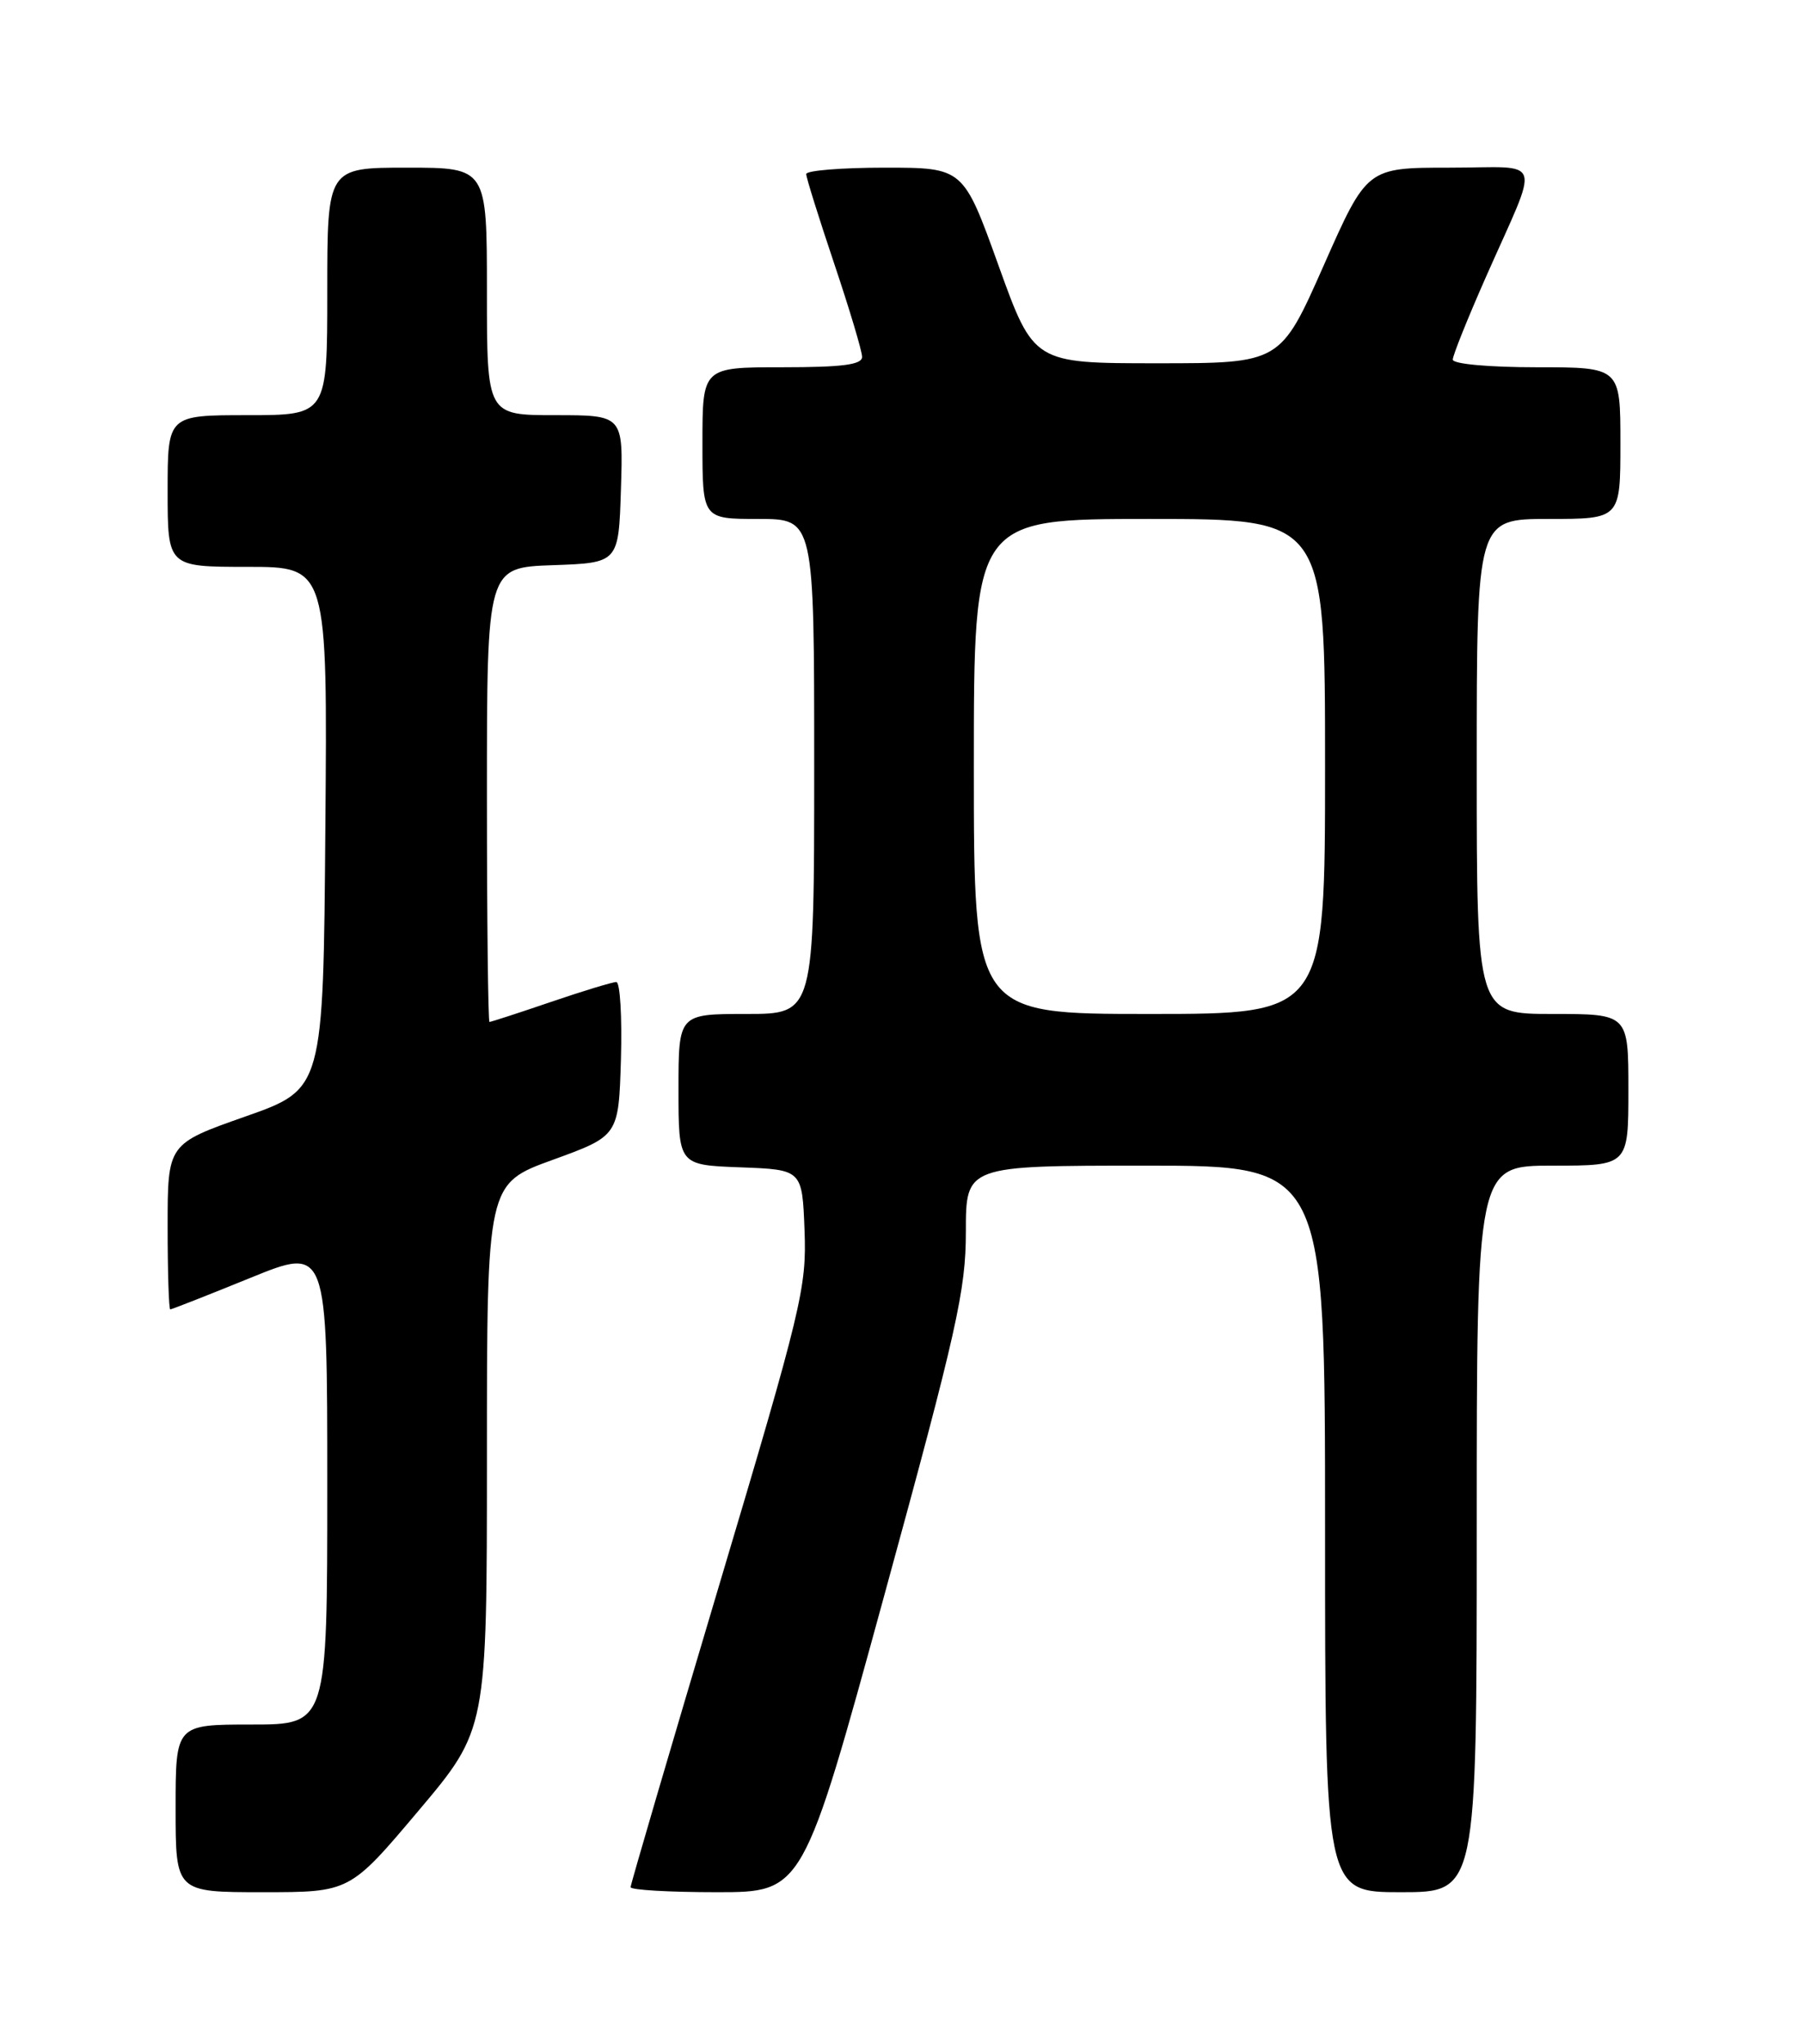 <?xml version="1.0" encoding="UTF-8" standalone="no"?>
<!DOCTYPE svg PUBLIC "-//W3C//DTD SVG 1.1//EN" "http://www.w3.org/Graphics/SVG/1.1/DTD/svg11.dtd" >
<svg xmlns="http://www.w3.org/2000/svg" xmlns:xlink="http://www.w3.org/1999/xlink" version="1.1" viewBox="0 0 226 256">
 <g >
 <path fill="currentColor"
d=" M 52.41 226.82 C 61.00 216.64 61.00 216.64 61.00 182.45 C 61.00 148.26 61.00 148.26 69.25 145.27 C 77.50 142.27 77.50 142.27 77.79 132.64 C 77.94 127.34 77.68 123.00 77.21 123.00 C 76.74 123.00 73.04 124.12 69.00 125.50 C 64.96 126.88 61.50 128.00 61.32 128.00 C 61.15 128.00 61.00 115.19 61.00 99.54 C 61.00 71.08 61.00 71.08 69.25 70.79 C 77.50 70.50 77.50 70.50 77.79 61.25 C 78.08 52.00 78.08 52.00 69.54 52.00 C 61.00 52.00 61.00 52.00 61.00 36.50 C 61.00 21.00 61.00 21.00 51.00 21.00 C 41.00 21.00 41.00 21.00 41.00 36.50 C 41.00 52.00 41.00 52.00 31.00 52.00 C 21.00 52.00 21.00 52.00 21.00 61.50 C 21.00 71.00 21.00 71.00 31.01 71.00 C 41.03 71.00 41.03 71.00 40.76 103.70 C 40.50 136.41 40.50 136.41 30.75 139.84 C 21.00 143.27 21.00 143.27 21.00 153.63 C 21.00 159.34 21.15 164.00 21.33 164.00 C 21.52 164.00 26.02 162.23 31.33 160.07 C 41.00 156.13 41.00 156.13 41.00 186.07 C 41.00 216.00 41.00 216.00 31.50 216.00 C 22.00 216.00 22.00 216.00 22.00 226.50 C 22.00 237.00 22.00 237.00 32.91 237.00 C 43.82 237.00 43.82 237.00 52.41 226.82 Z  M 110.80 199.75 C 119.90 166.52 121.00 161.60 121.00 154.25 C 121.00 146.00 121.00 146.00 143.50 146.00 C 166.00 146.00 166.00 146.00 166.00 191.50 C 166.00 237.00 166.00 237.00 175.50 237.00 C 185.00 237.00 185.00 237.00 185.00 191.50 C 185.00 146.00 185.00 146.00 194.50 146.00 C 204.00 146.00 204.00 146.00 204.00 136.50 C 204.00 127.00 204.00 127.00 194.50 127.00 C 185.00 127.00 185.00 127.00 185.00 96.00 C 185.00 65.00 185.00 65.00 194.00 65.00 C 203.00 65.00 203.00 65.00 203.00 55.50 C 203.00 46.00 203.00 46.00 192.50 46.00 C 186.50 46.00 182.00 45.59 182.00 45.04 C 182.00 44.52 183.85 39.91 186.11 34.79 C 192.99 19.21 193.57 21.00 181.60 21.00 C 171.25 21.00 171.25 21.00 165.83 33.25 C 160.41 45.50 160.41 45.50 144.96 45.50 C 129.50 45.50 129.50 45.50 125.09 33.25 C 120.68 21.00 120.68 21.00 110.84 21.00 C 105.43 21.00 101.00 21.36 101.00 21.80 C 101.00 22.25 102.58 27.28 104.50 33.00 C 106.42 38.72 108.00 43.98 108.00 44.70 C 108.00 45.68 105.55 46.00 98.00 46.00 C 88.00 46.00 88.00 46.00 88.00 55.50 C 88.00 65.00 88.00 65.00 95.00 65.00 C 102.00 65.00 102.00 65.00 102.00 96.00 C 102.00 127.00 102.00 127.00 93.50 127.00 C 85.00 127.00 85.00 127.00 85.00 136.46 C 85.00 145.92 85.00 145.92 92.75 146.21 C 100.50 146.50 100.50 146.50 100.79 154.11 C 101.06 161.29 100.46 163.81 90.04 198.73 C 83.97 219.09 79.00 236.03 79.00 236.37 C 79.00 236.72 83.86 237.00 89.80 237.00 C 100.60 237.00 100.60 237.00 110.80 199.75 Z  M 122.00 96.00 C 122.00 65.00 122.00 65.00 144.00 65.00 C 166.00 65.00 166.00 65.00 166.00 96.00 C 166.00 127.00 166.00 127.00 144.00 127.00 C 122.00 127.00 122.00 127.00 122.00 96.00 Z "/>
</g>
</svg>
